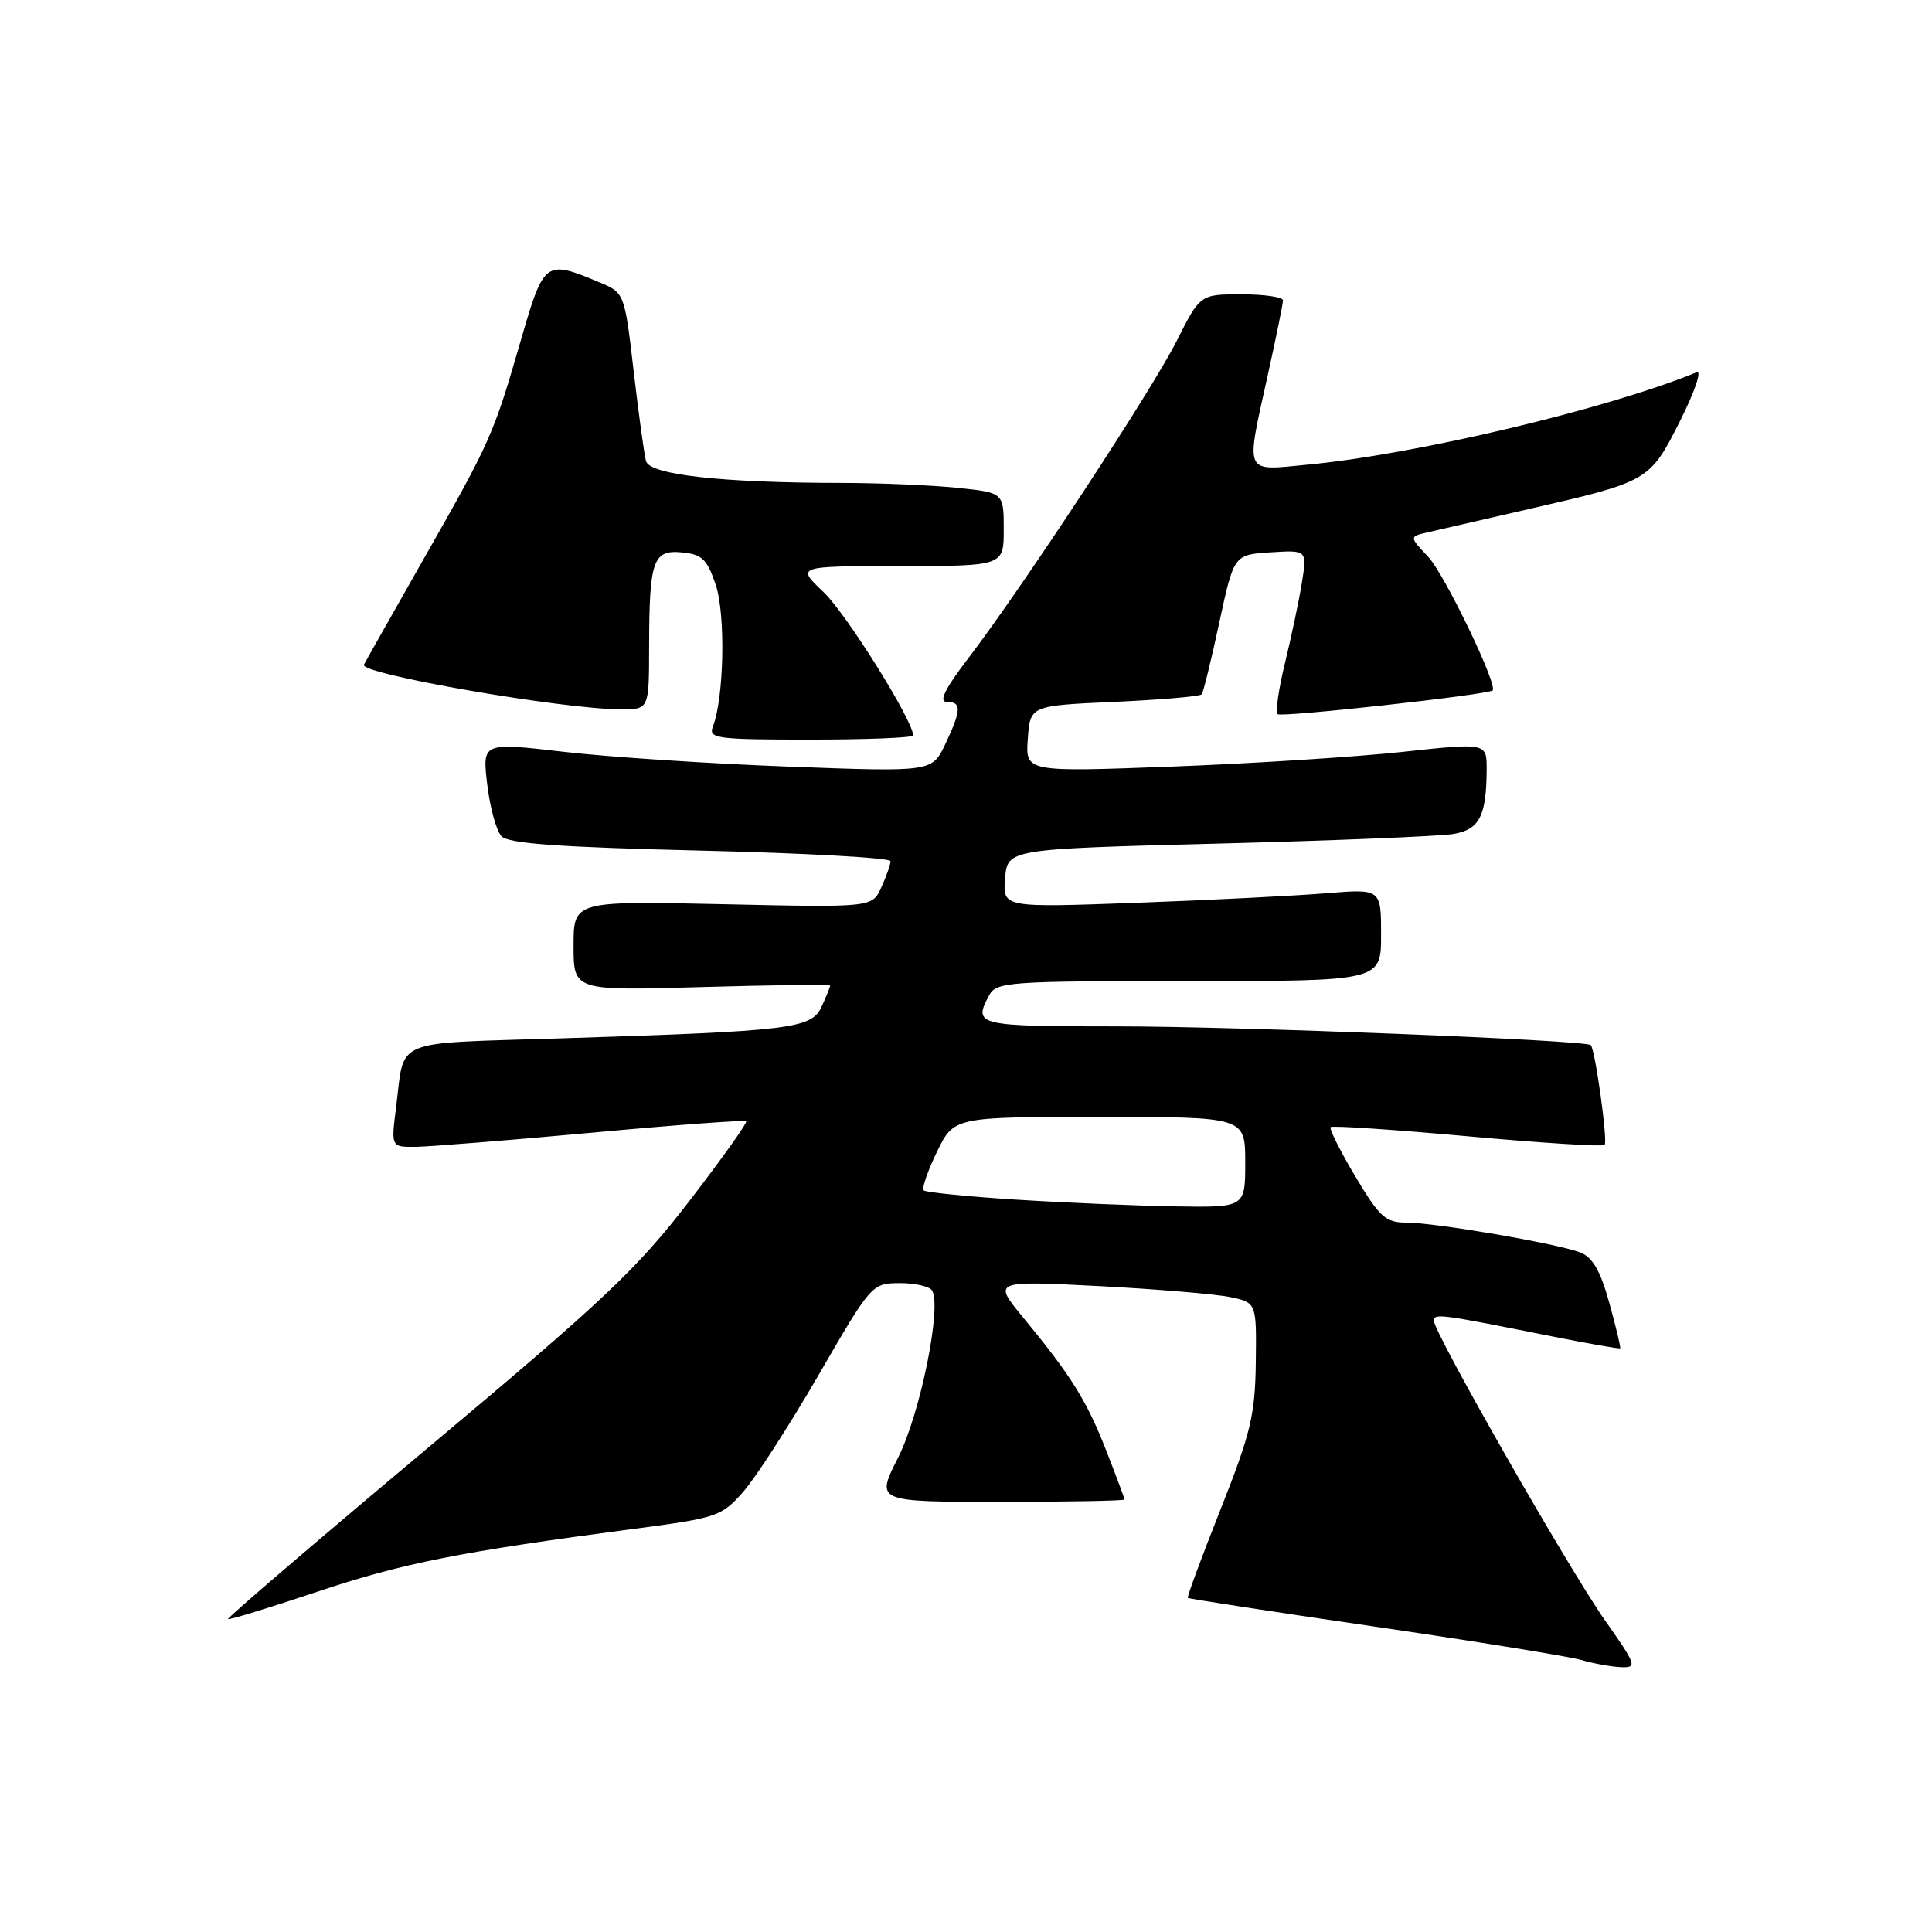 <?xml version="1.0" encoding="UTF-8" standalone="no"?>
<!DOCTYPE svg PUBLIC "-//W3C//DTD SVG 1.1//EN" "http://www.w3.org/Graphics/SVG/1.1/DTD/svg11.dtd" >
<svg xmlns="http://www.w3.org/2000/svg" xmlns:xlink="http://www.w3.org/1999/xlink" version="1.1" viewBox="0 0 256 256">
 <g >
 <path fill="currentColor"
d=" M 212.70 214.75 C 207.91 207.95 190.00 176.60 190.00 175.02 C 190.00 174.00 190.71 174.09 205.50 177.05 C 210.44 178.03 214.58 178.76 214.68 178.66 C 214.78 178.55 214.13 175.85 213.24 172.64 C 212.05 168.34 211.02 166.58 209.35 165.94 C 206.23 164.76 190.19 162.01 186.37 162.00 C 183.60 162.00 182.81 161.29 179.58 155.87 C 177.57 152.50 176.10 149.56 176.32 149.35 C 176.53 149.13 184.69 149.68 194.44 150.56 C 204.19 151.45 212.37 151.96 212.62 151.71 C 213.07 151.27 211.36 138.99 210.78 138.48 C 210.03 137.82 164.18 136.00 148.15 136.00 C 129.44 136.00 128.93 135.88 131.04 131.93 C 132.02 130.10 133.38 130.00 157.54 130.00 C 183.00 130.00 183.00 130.00 183.00 123.88 C 183.00 117.77 183.00 117.77 175.75 118.36 C 171.76 118.69 160.48 119.26 150.68 119.62 C 132.86 120.27 132.86 120.27 133.18 116.39 C 133.50 112.50 133.50 112.50 161.50 111.78 C 176.90 111.38 190.91 110.81 192.64 110.50 C 196.05 109.90 196.96 108.11 196.99 101.96 C 197.00 98.42 197.00 98.42 185.75 99.64 C 179.56 100.30 165.81 101.18 155.19 101.58 C 135.87 102.30 135.87 102.30 136.19 97.90 C 136.50 93.50 136.50 93.50 147.67 93.00 C 153.82 92.72 159.02 92.28 159.23 92.00 C 159.45 91.72 160.50 87.45 161.56 82.50 C 163.50 73.50 163.50 73.50 168.35 73.19 C 173.20 72.88 173.20 72.88 172.51 77.19 C 172.13 79.56 171.12 84.33 170.28 87.79 C 169.43 91.24 168.99 94.32 169.29 94.63 C 169.75 95.08 196.91 92.09 197.77 91.49 C 198.56 90.93 191.42 76.10 189.26 73.80 C 186.73 71.11 186.73 71.11 189.11 70.55 C 190.43 70.24 196.45 68.86 202.50 67.47 C 218.52 63.80 218.59 63.76 222.63 55.75 C 224.55 51.92 225.54 49.03 224.82 49.33 C 212.91 54.21 187.58 60.22 173.25 61.57 C 164.71 62.38 165.03 63.10 168.02 49.55 C 169.11 44.63 170.00 40.24 170.00 39.80 C 170.00 39.36 167.53 39.00 164.51 39.00 C 159.03 39.00 159.03 39.00 155.91 45.19 C 152.54 51.86 135.44 77.89 128.28 87.25 C 125.23 91.24 124.36 93.00 125.44 93.00 C 127.44 93.00 127.40 94.08 125.25 98.61 C 123.50 102.29 123.50 102.29 104.50 101.58 C 94.05 101.19 80.64 100.31 74.70 99.62 C 63.90 98.37 63.90 98.37 64.56 103.94 C 64.92 107.00 65.77 110.09 66.45 110.81 C 67.37 111.78 74.08 112.26 92.84 112.71 C 106.68 113.04 118.00 113.67 118.00 114.11 C 118.00 114.55 117.45 116.11 116.78 117.58 C 115.57 120.25 115.57 120.25 95.78 119.81 C 76.00 119.38 76.00 119.38 76.00 125.33 C 76.00 131.28 76.00 131.28 93.00 130.79 C 102.35 130.52 110.00 130.43 110.00 130.60 C 110.00 130.77 109.50 132.01 108.88 133.36 C 107.54 136.31 105.02 136.62 74.28 137.59 C 51.65 138.31 53.66 137.46 52.48 146.75 C 51.81 152.00 51.81 152.00 55.16 151.96 C 57.00 151.93 67.50 151.09 78.50 150.08 C 89.50 149.06 98.66 148.39 98.87 148.57 C 99.07 148.75 95.66 153.53 91.30 159.20 C 84.37 168.19 79.98 172.34 56.65 191.89 C 41.96 204.20 30.07 214.39 30.22 214.53 C 30.37 214.67 35.70 213.04 42.05 210.91 C 53.37 207.12 60.95 205.62 84.00 202.58 C 95.05 201.13 95.62 200.93 98.50 197.65 C 100.15 195.77 104.65 188.79 108.50 182.14 C 115.44 170.15 115.53 170.05 119.19 170.02 C 121.22 170.01 123.16 170.45 123.50 170.99 C 124.82 173.13 121.93 187.39 119.00 193.15 C 116.03 199.00 116.03 199.00 132.52 199.00 C 141.58 199.00 149.00 198.86 149.00 198.69 C 149.00 198.52 147.91 195.60 146.58 192.21 C 143.99 185.59 141.94 182.30 135.59 174.60 C 131.56 169.70 131.56 169.70 145.53 170.41 C 153.21 170.81 161.07 171.47 163.00 171.87 C 166.50 172.61 166.50 172.61 166.40 180.56 C 166.31 187.51 165.72 189.94 161.73 200.00 C 159.22 206.32 157.27 211.60 157.39 211.73 C 157.52 211.85 168.62 213.56 182.06 215.52 C 195.50 217.48 207.85 219.48 209.50 219.95 C 211.15 220.43 213.54 220.86 214.80 220.91 C 216.96 220.99 216.83 220.62 212.70 214.75 Z  M 121.00 97.45 C 121.00 95.50 112.13 81.30 109.13 78.46 C 105.50 75.02 105.50 75.02 119.25 75.01 C 133.00 75.00 133.00 75.00 133.00 70.14 C 133.00 65.28 133.00 65.28 126.85 64.64 C 123.47 64.29 116.61 64.00 111.60 63.99 C 95.69 63.98 86.10 62.92 85.60 61.10 C 85.36 60.22 84.62 54.84 83.96 49.15 C 82.75 38.79 82.75 38.79 79.38 37.39 C 72.26 34.41 72.07 34.54 69.04 45.00 C 65.37 57.67 65.05 58.40 56.18 73.99 C 51.96 81.42 48.37 87.76 48.22 88.08 C 47.64 89.30 74.60 93.98 82.25 93.99 C 86.00 94.00 86.00 94.00 86.01 85.75 C 86.03 74.22 86.52 72.82 90.38 73.20 C 93.03 73.45 93.70 74.10 94.84 77.50 C 96.16 81.44 95.94 92.44 94.47 96.25 C 93.84 97.86 94.84 98.00 107.39 98.00 C 114.88 98.00 121.00 97.75 121.00 97.45 Z  M 134.69 158.96 C 128.19 158.55 122.66 157.99 122.39 157.73 C 122.13 157.46 122.92 155.16 124.15 152.62 C 126.40 148.00 126.40 148.00 145.70 148.00 C 165.00 148.00 165.00 148.00 165.00 154.00 C 165.00 160.00 165.00 160.00 155.75 159.85 C 150.66 159.77 141.19 159.37 134.69 158.96 Z "/>
</g>
</svg>